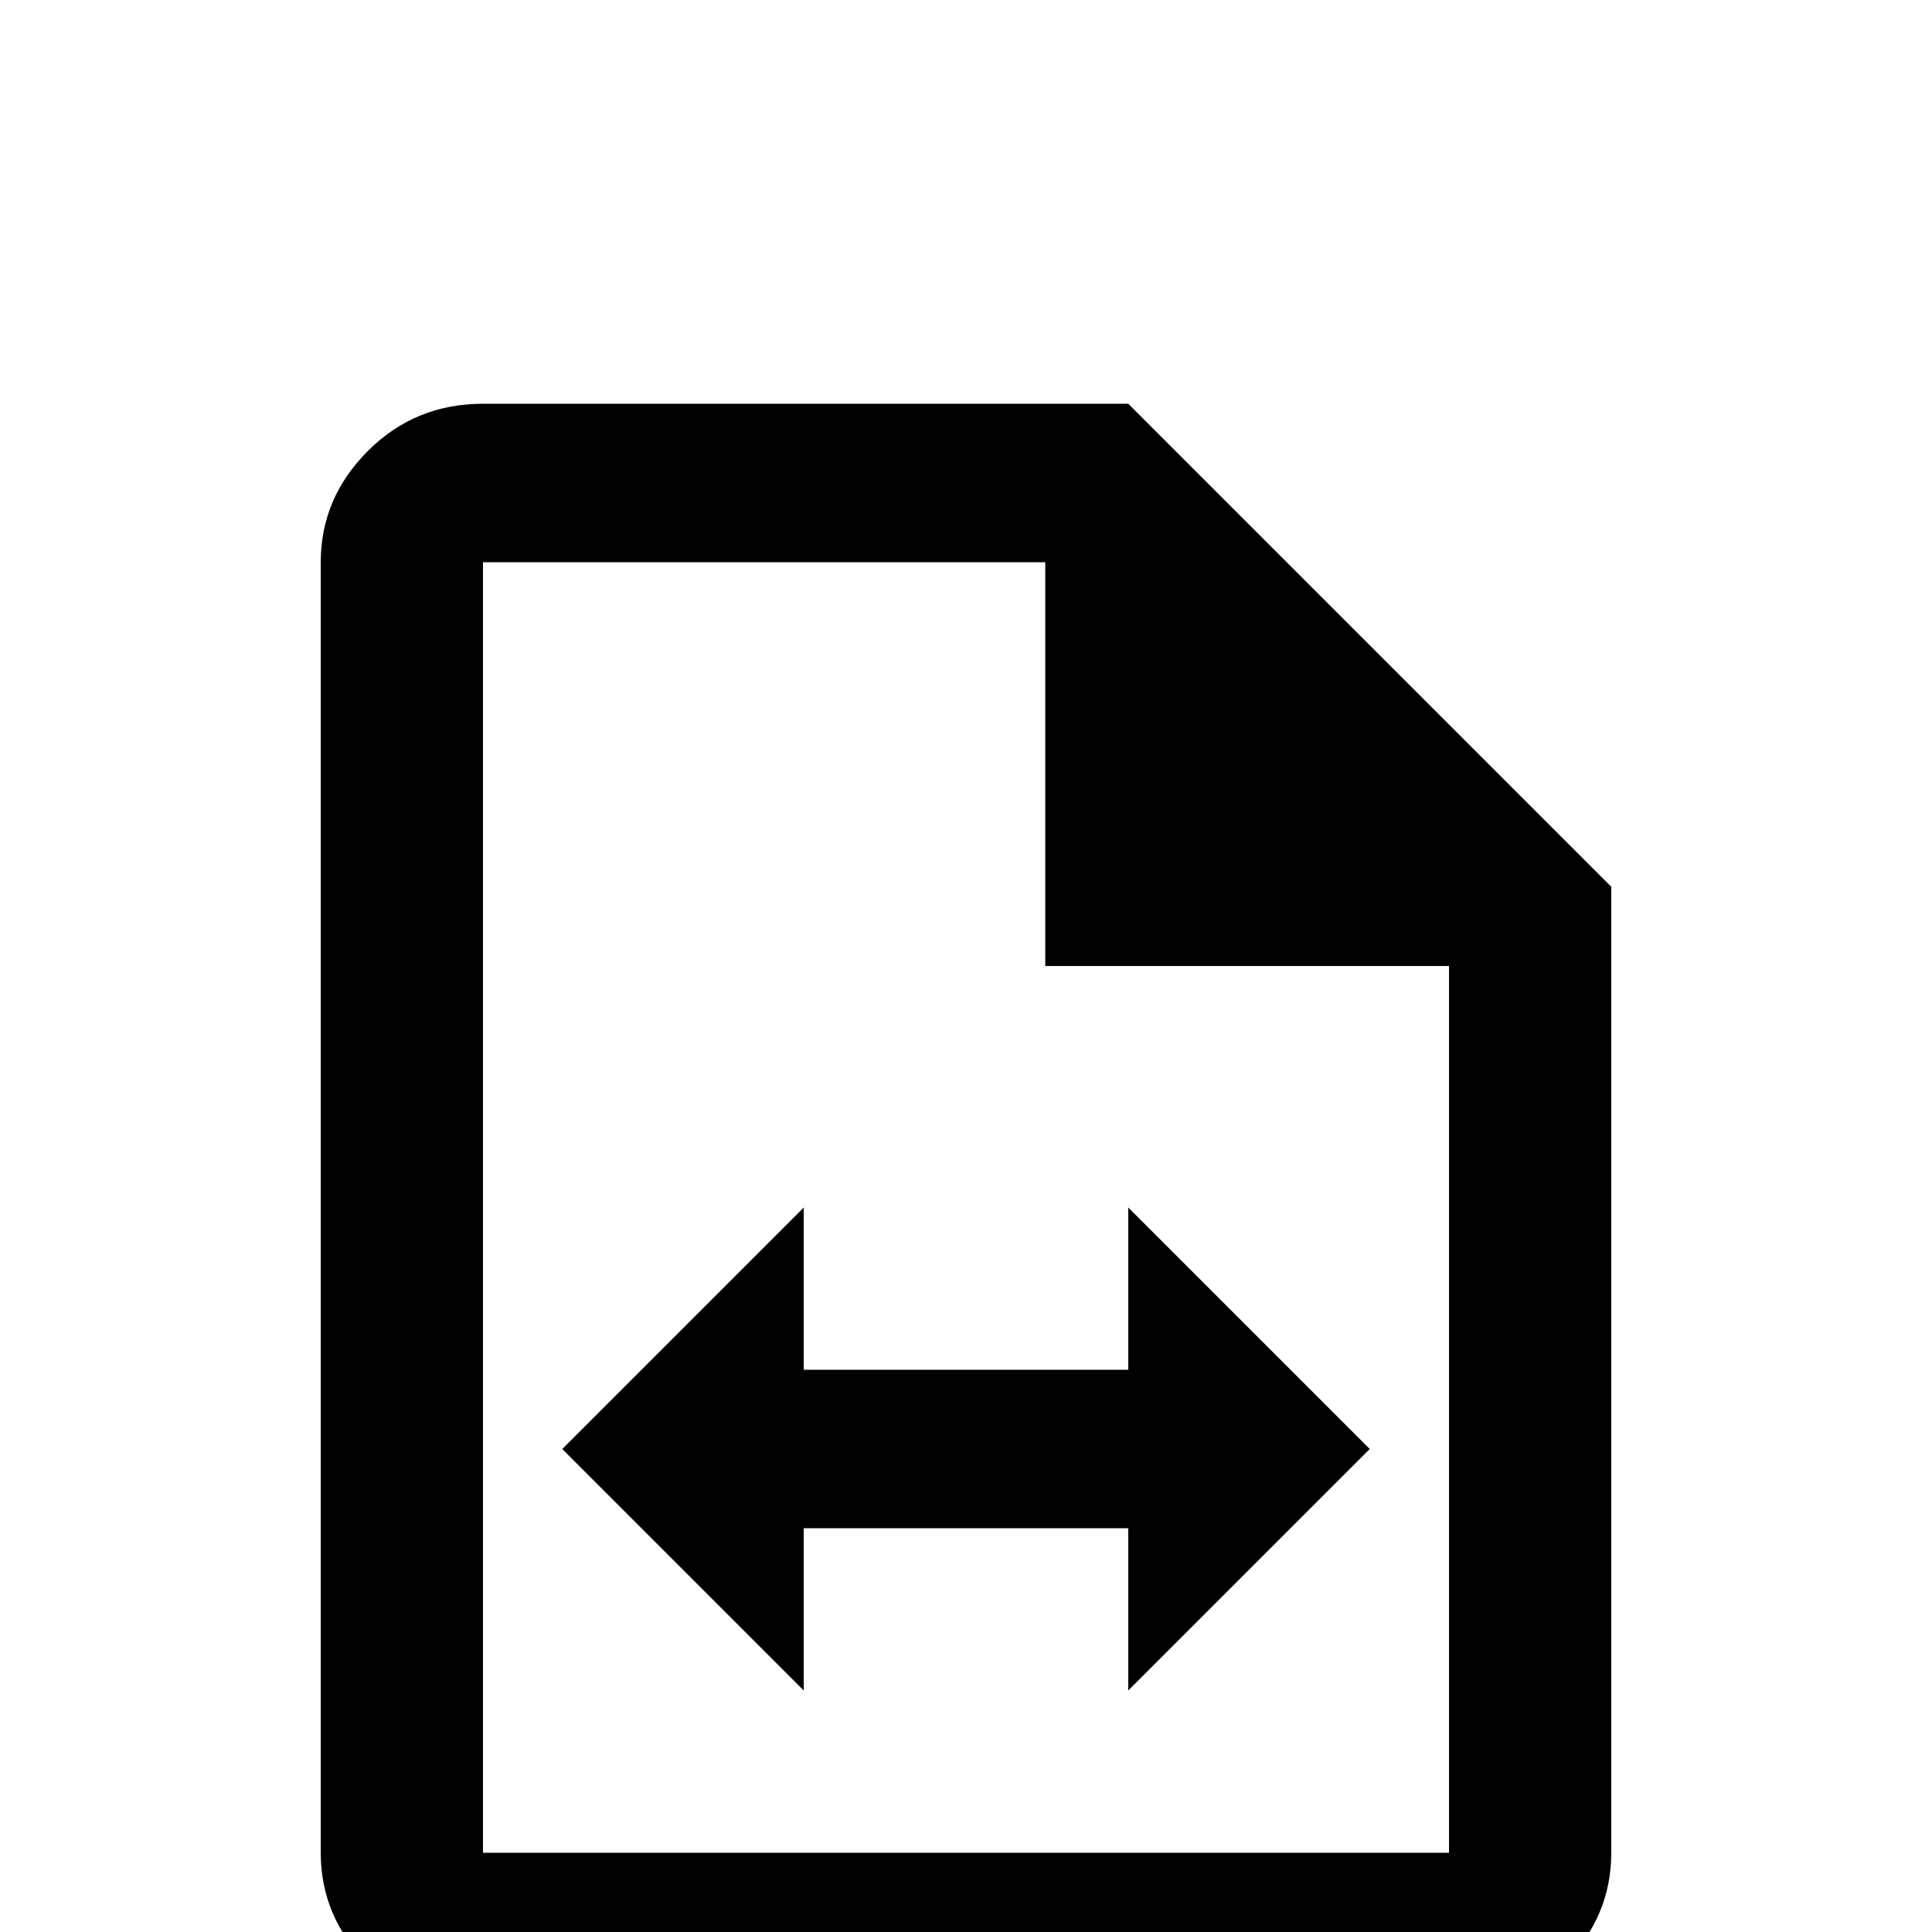 <svg xmlns="http://www.w3.org/2000/svg" viewBox="0 -512 512 512">
	<path fill="#000000" d="M363 -128L299 -192V-149H213V-192L149 -128L213 -64V-107H299V-64ZM299 -405H128Q110 -405 97.5 -392.5Q85 -380 85 -363V-21Q85 -4 97.5 8.5Q110 21 128 21H384Q402 21 414.5 8.5Q427 -4 427 -21V-277ZM384 -21H128V-363H277V-256H384Z"/>
</svg>